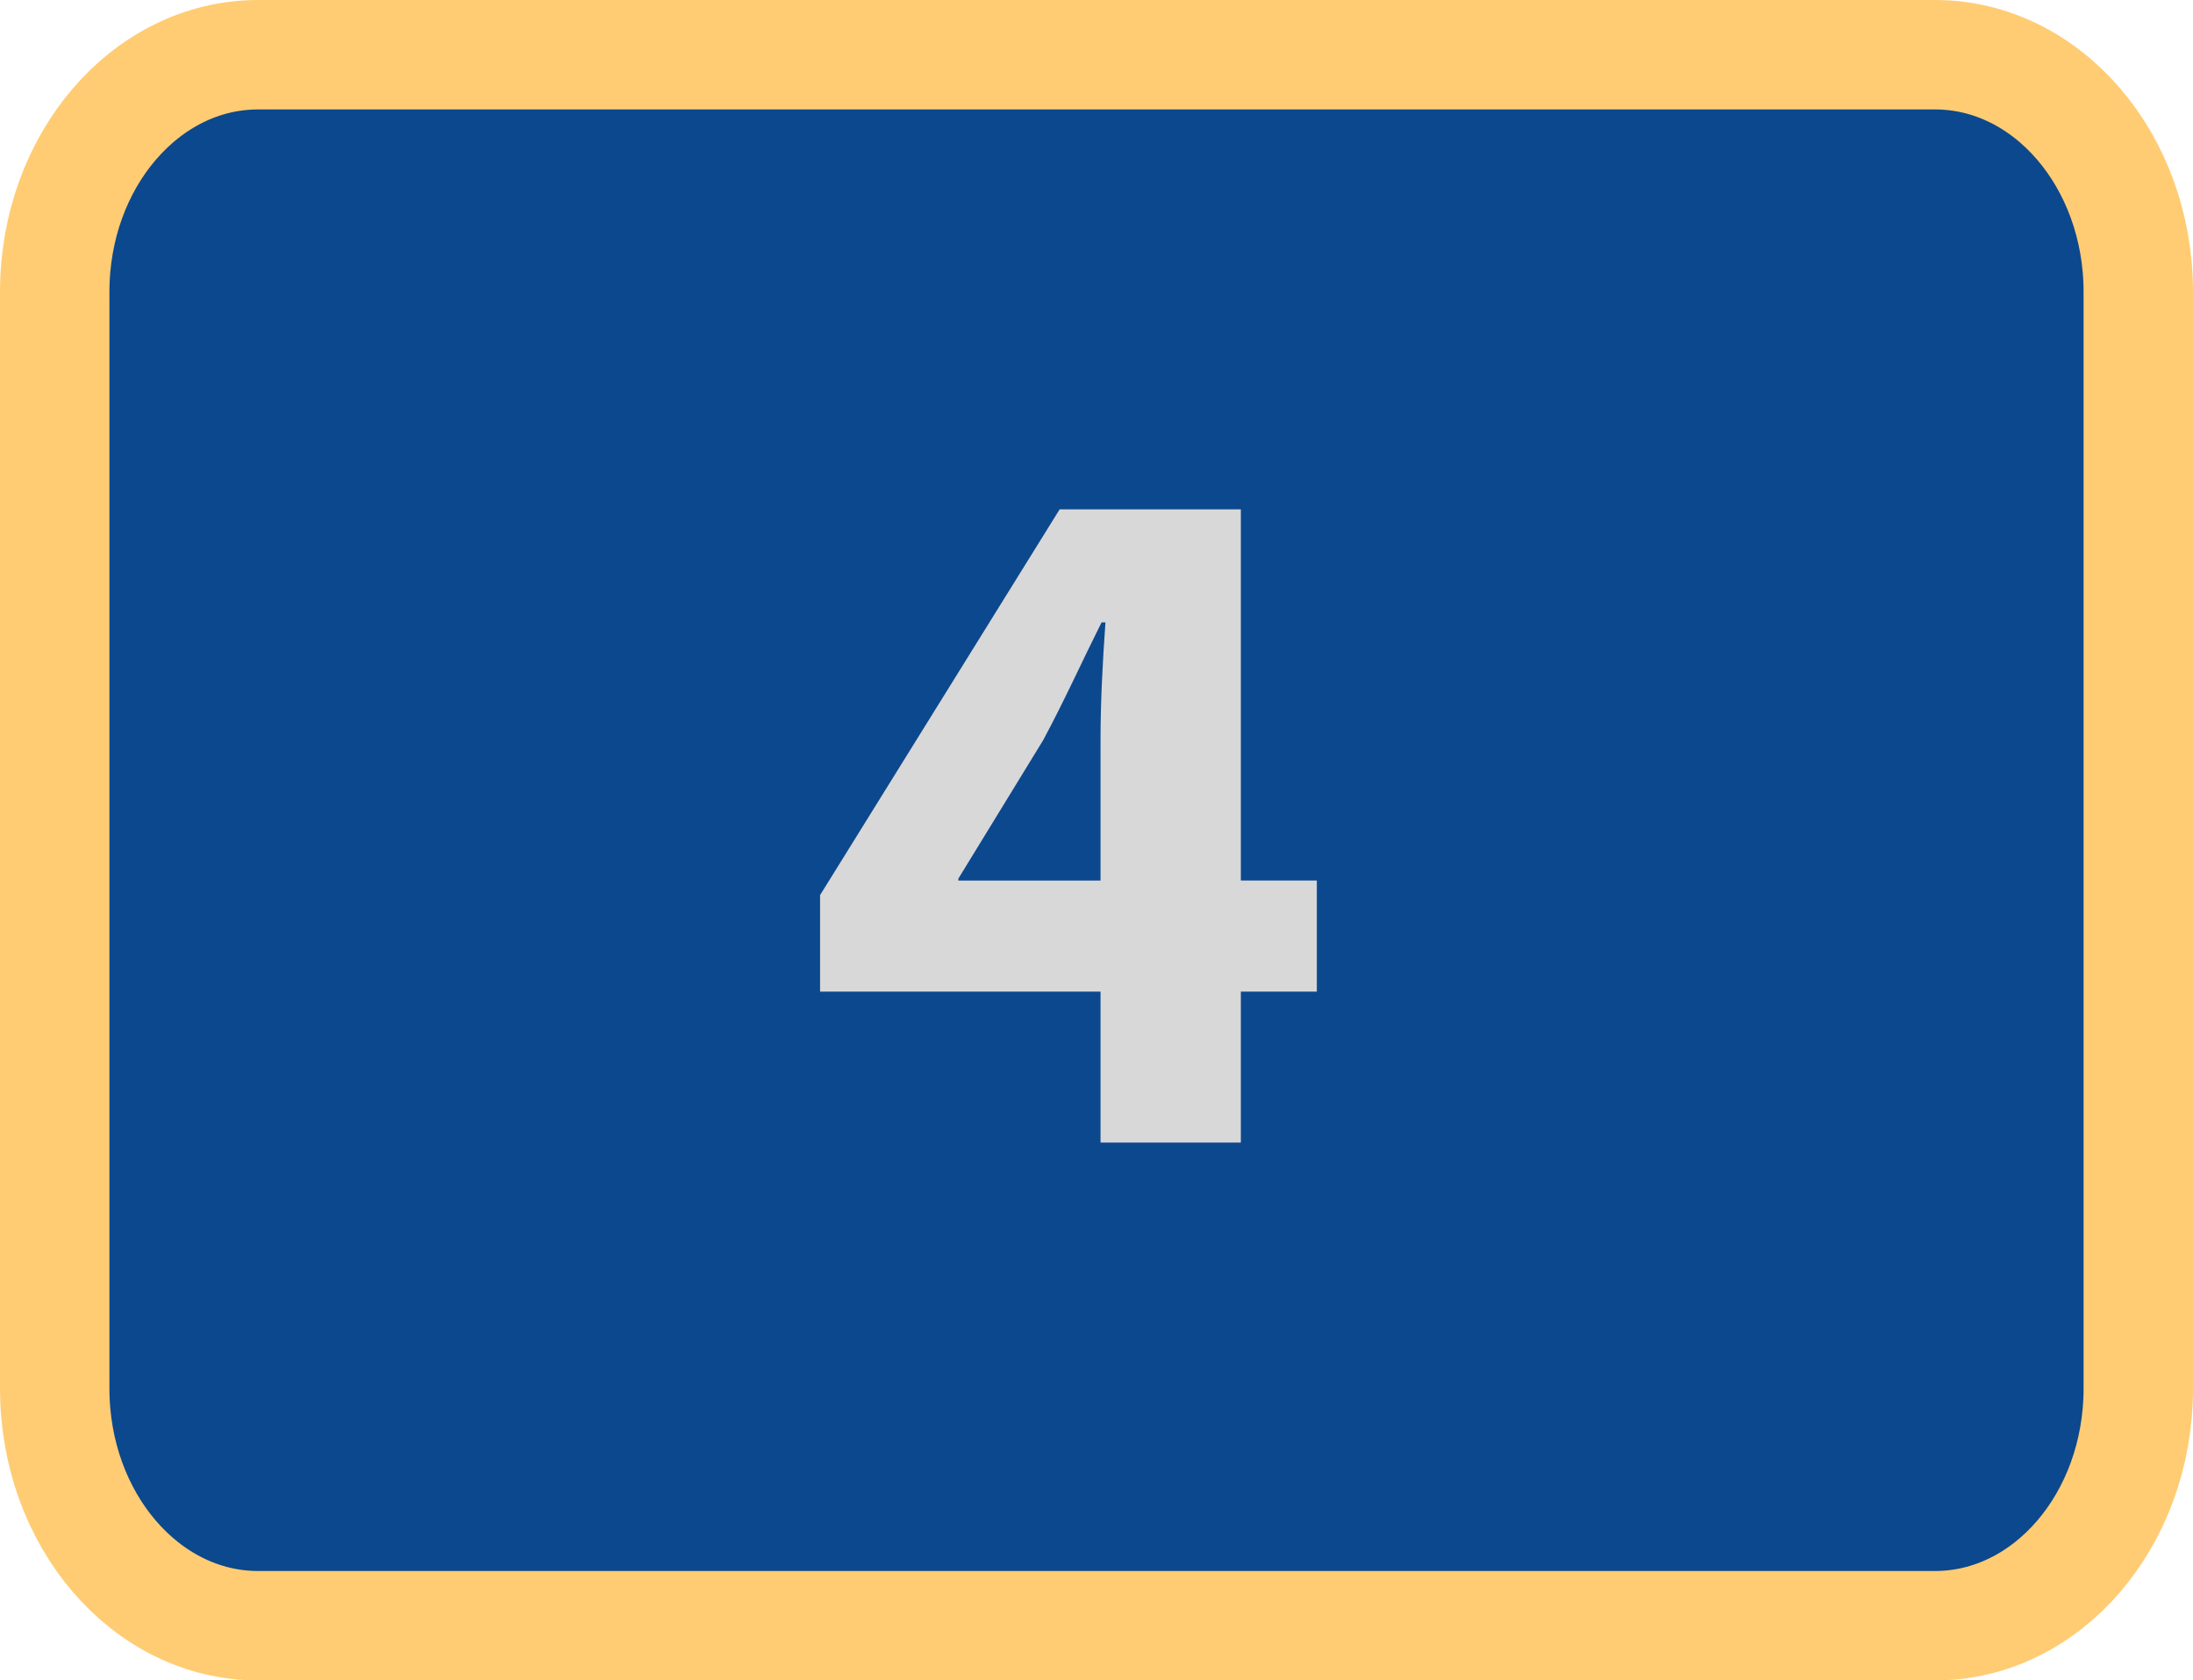 <?xml version="1.0" encoding="utf-8"?>
<!-- Generator: Adobe Illustrator 16.0.0, SVG Export Plug-In . SVG Version: 6.00 Build 0)  -->
<!DOCTYPE svg PUBLIC "-//W3C//DTD SVG 1.1//EN" "http://www.w3.org/Graphics/SVG/1.1/DTD/svg11.dtd">
<svg version="1.1" id="Capa_1" xmlns="http://www.w3.org/2000/svg" xmlns:xlink="http://www.w3.org/1999/xlink" x="0px" y="0px"
	 width="60.123px" height="46.066px" viewBox="0 0 60.123 46.066" enable-background="new 0 0 60.123 46.066" xml:space="preserve">
<g>
	<path fill="#0C488D" stroke="#FFCC73" stroke-width="3" stroke-miterlimit="10" d="M58.623,38.065c0,3.59-2.493,6.501-5.572,6.501
		H7.074c-3.078,0-5.574-2.911-5.574-6.501V8c0-3.589,2.496-6.5,5.574-6.5h45.977c3.079,0,5.572,2.911,5.572,6.5V38.065z"/>
	<g>
		<path fill="#D8D8D8" d="M30.172,31.322v-4.139h-7.689v-2.645l6.568-10.575h4.968v10.175h2.083v3.045h-2.083v4.139H30.172z
			 M30.172,24.139v-3.846c0-1.041,0.055-2.109,0.135-3.231h-0.107c-0.561,1.122-1.014,2.137-1.602,3.231l-2.324,3.793v0.053H30.172z
			"/>
	</g>
</g>
</svg>
